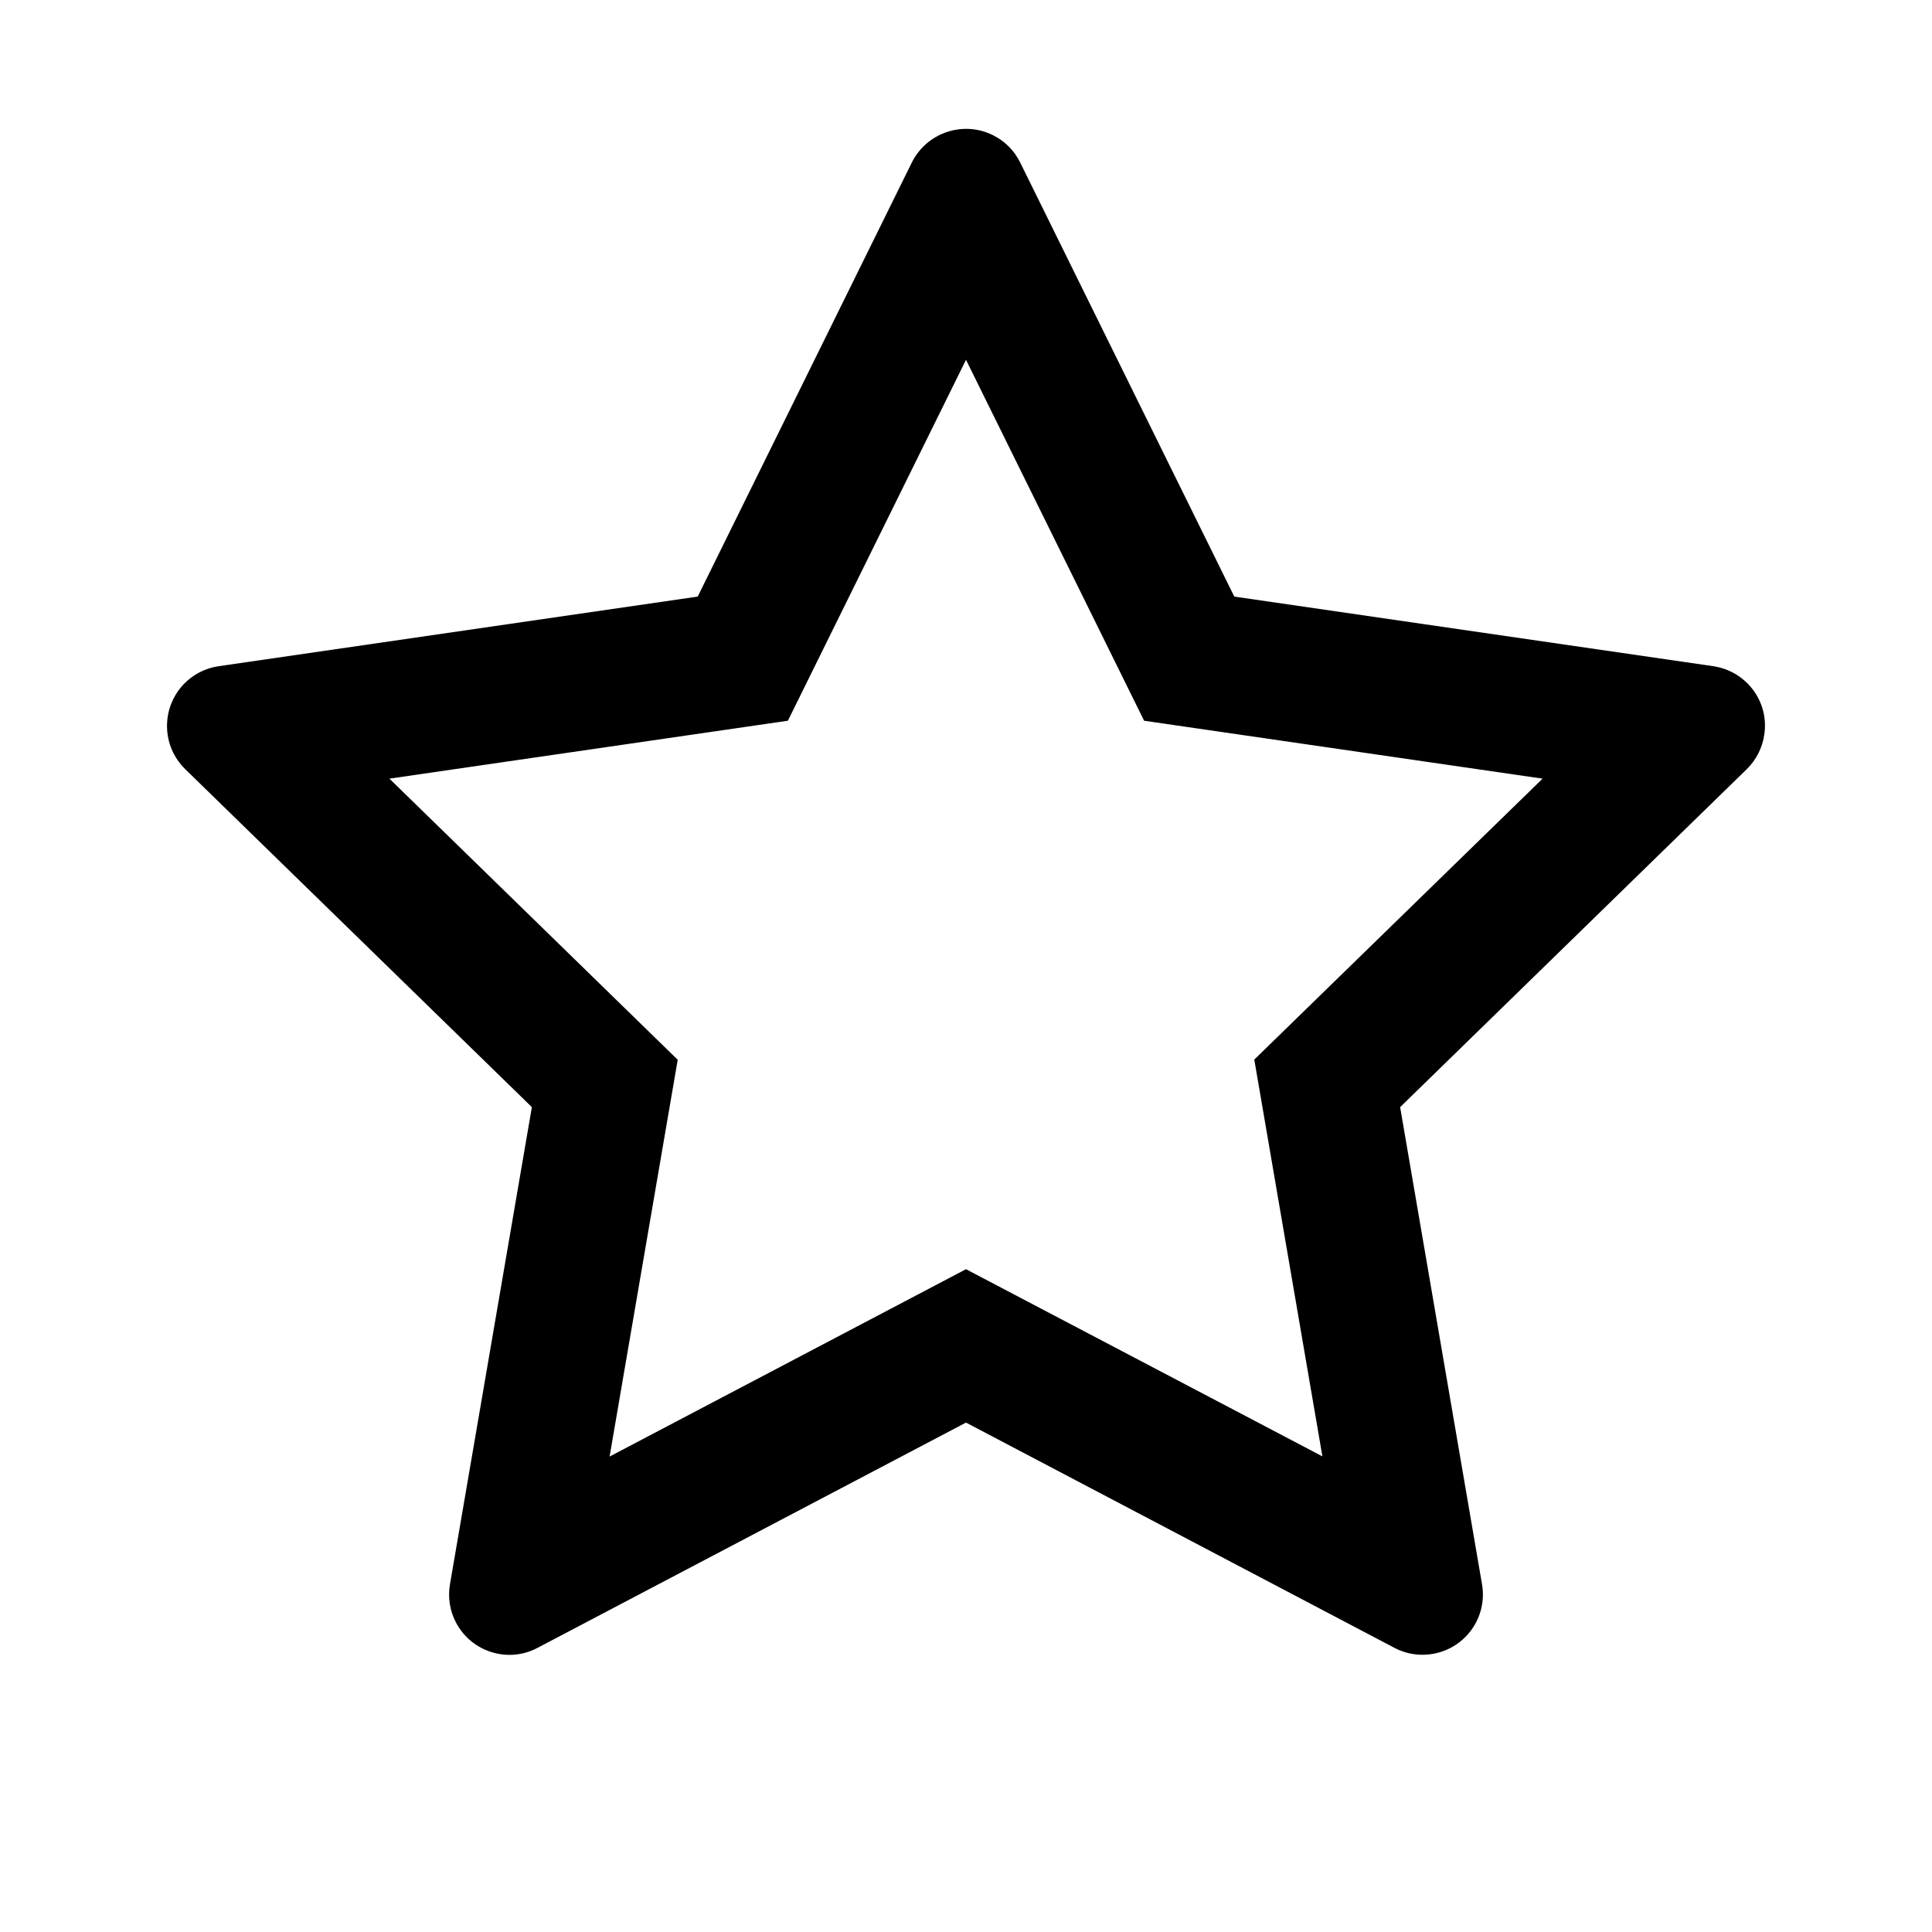 <?xml version="1.0" encoding="utf-8"?>
<!-- Generator: Adobe Illustrator 21.0.0, SVG Export Plug-In . SVG Version: 6.00 Build 0)  -->
<svg version="1.1" id="图层_1" xmlns="http://www.w3.org/2000/svg" xmlns:xlink="http://www.w3.org/1999/xlink" x="0px" y="0px"
	 viewBox="0 0 1024 1024" style="enable-background:new 0 0 1024 1024;" xml:space="preserve">
<style type="text/css">
	.st0{fill:none;}
</style>
<title>star</title>
<desc>Created with Sketch.</desc>
<g>
	<polygon class="st0" points="512,190.7 417.6,382 206.4,412.7 359.2,561.6 323.1,771.9 512,672.7 700.9,771.9 664.8,561.6 
		817.6,412.7 606.4,382 	"/>
	<path d="M908.1,353.1l-253.9-36.9L540.7,86.1c-3.1-6.3-8.2-11.4-14.5-14.5c-15.8-7.8-35-1.3-42.9,14.5L369.8,316.2l-253.9,36.9
		c-7,1-13.4,4.3-18.3,9.3c-12.3,12.7-12.1,32.9,0.6,45.3l183.7,179.1l-43.4,252.9c-1.2,6.9-0.1,14.1,3.2,20.3
		c8.2,15.6,27.6,21.7,43.2,13.4L512,754l227.1,119.4c6.2,3.3,13.4,4.4,20.3,3.2c17.4-3,29.1-19.5,26.1-36.9l-43.4-252.9l183.7-179.1
		c5-4.9,8.3-11.3,9.3-18.3C937.8,371.9,925.6,355.7,908.1,353.1z M664.8,561.6l36.1,210.3L512,672.7l-188.9,99.3l36.1-210.3
		L206.4,412.7L417.6,382L512,190.7L606.4,382l211.2,30.7L664.8,561.6z"/>
</g>
</svg>
